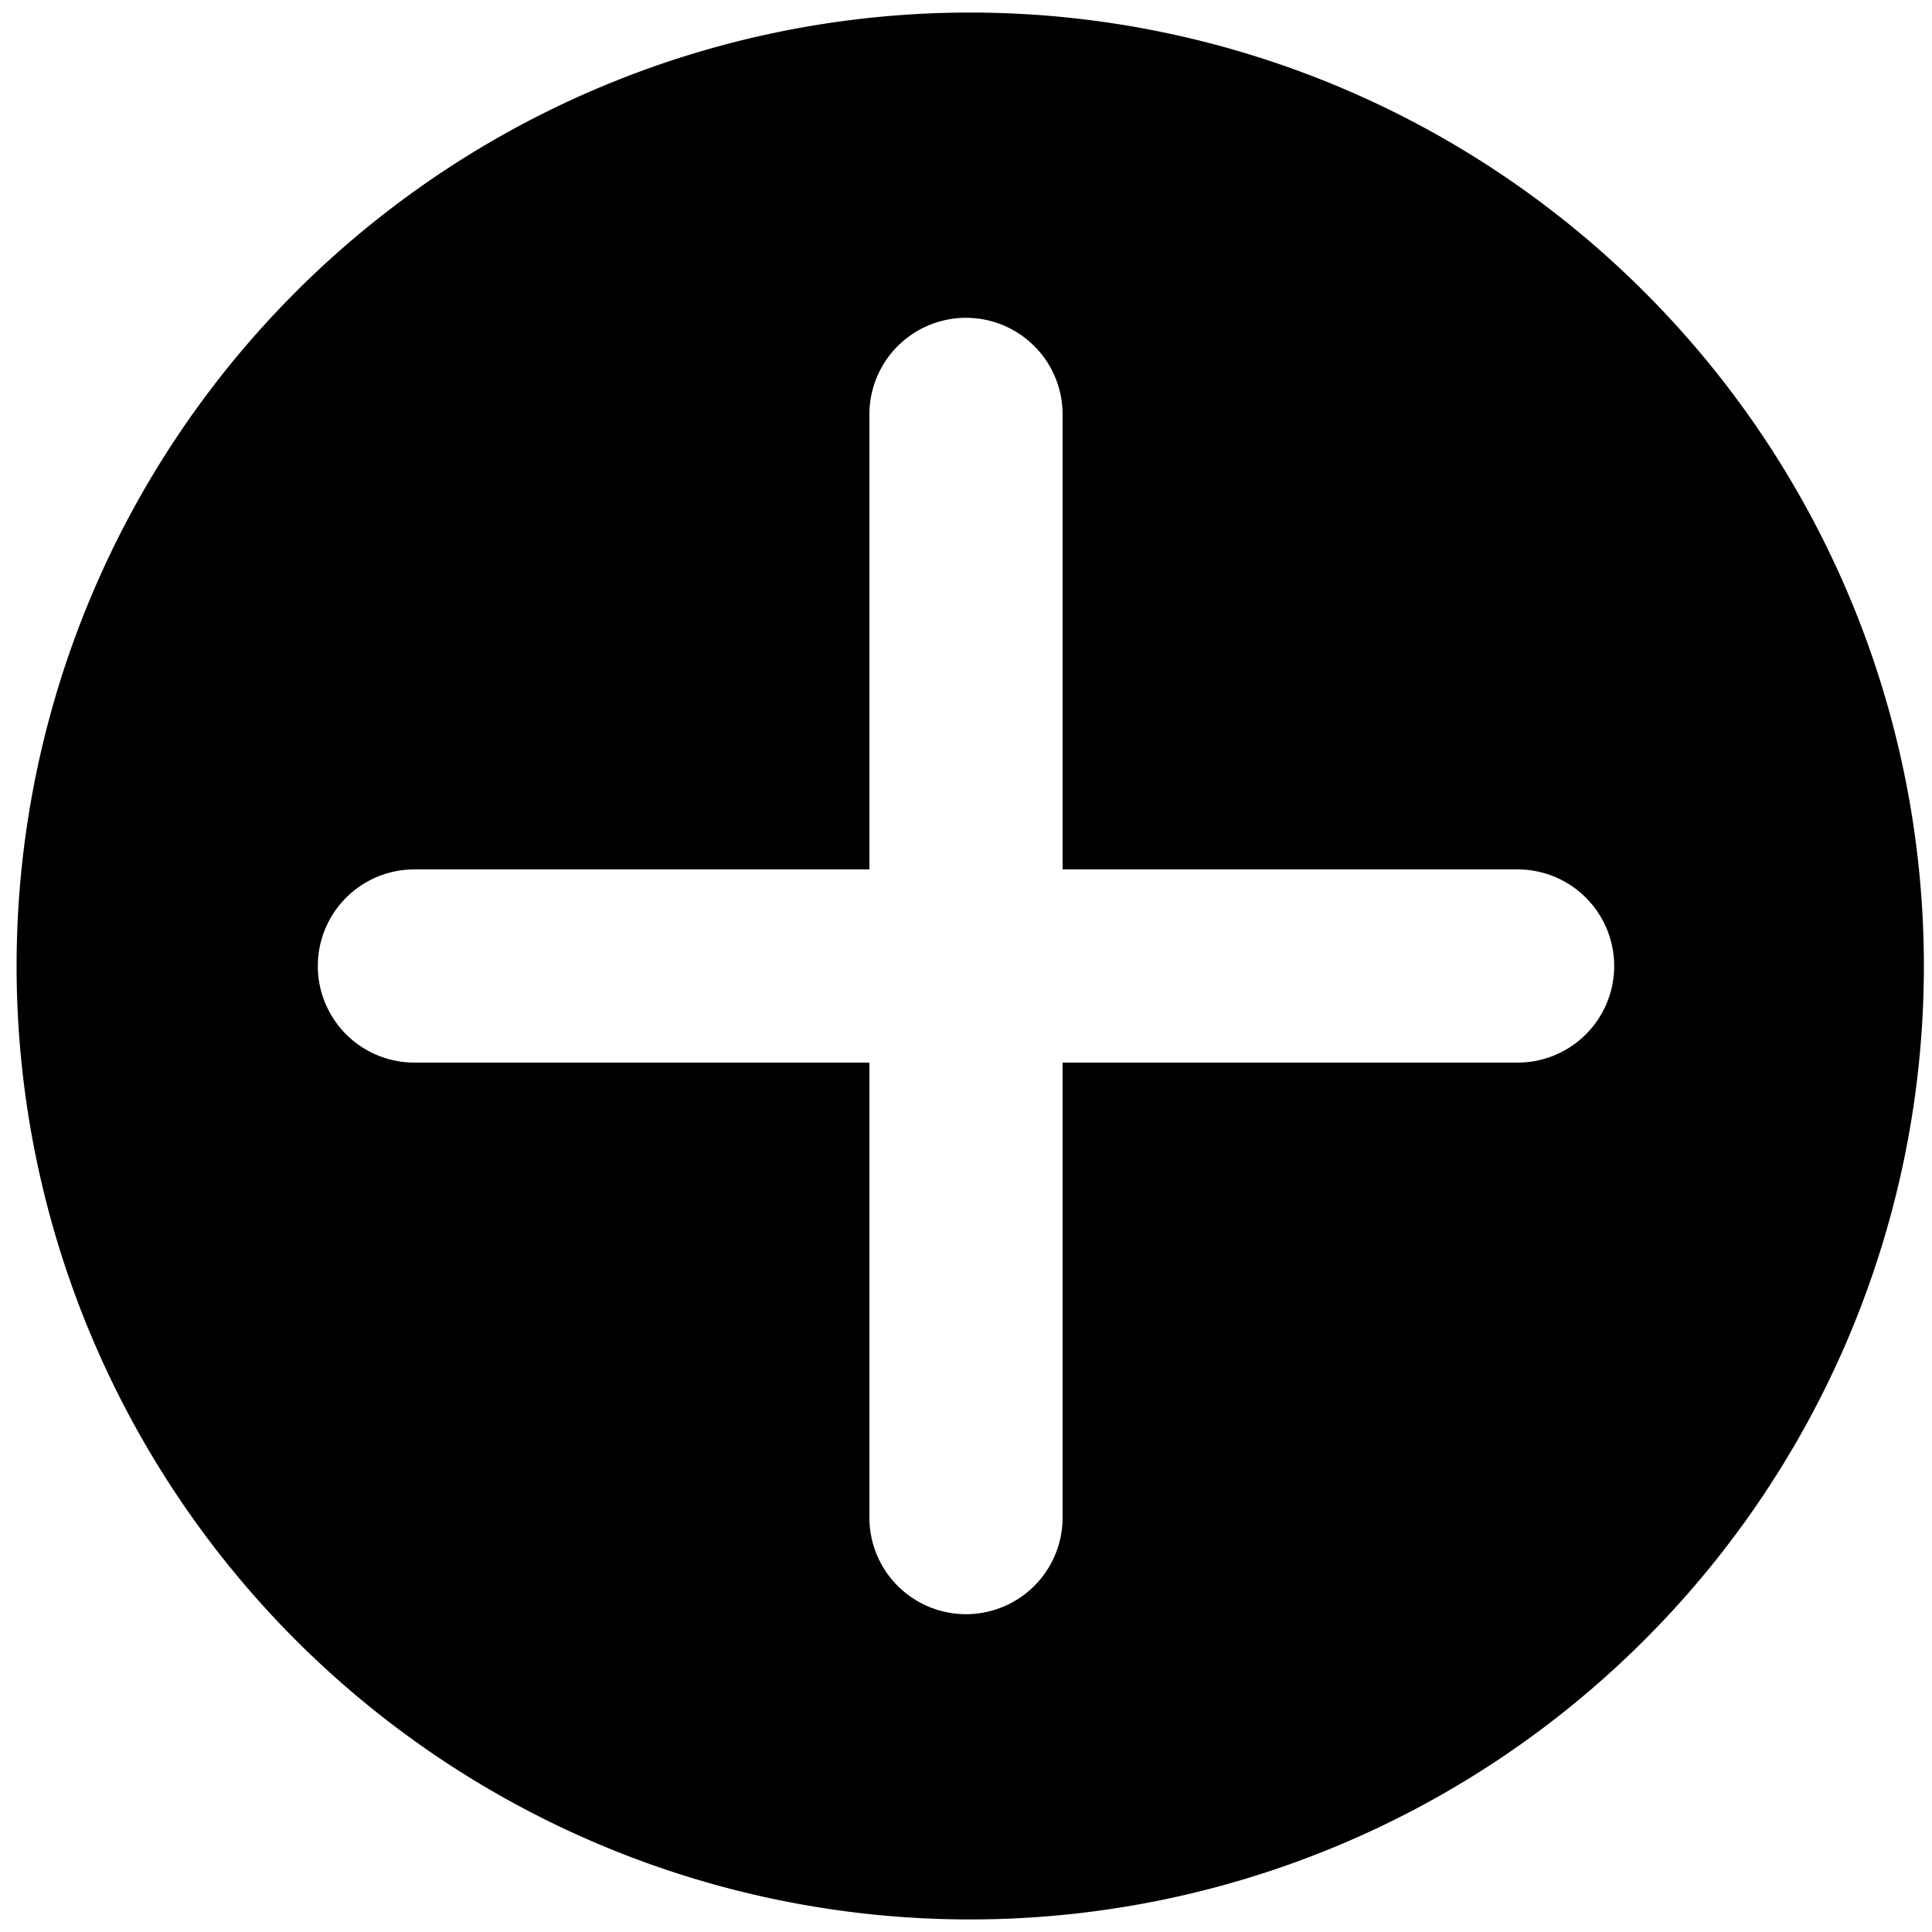 <svg class="hds-icons hds-icons-add-solid" viewBox="0 0 20 20">
  <path d="M17,3a9.87,9.87,0,1,0,0,14A9.86,9.86,0,0,0,17,3Zm-1.27,8H11v4.71a1,1,0,0,1-2,0V11H4.29a1,1,0,1,1,0-2H9V4.29a1,1,0,1,1,2,0V9h4.71a1,1,0,0,1,0,2Z"/>
</svg>